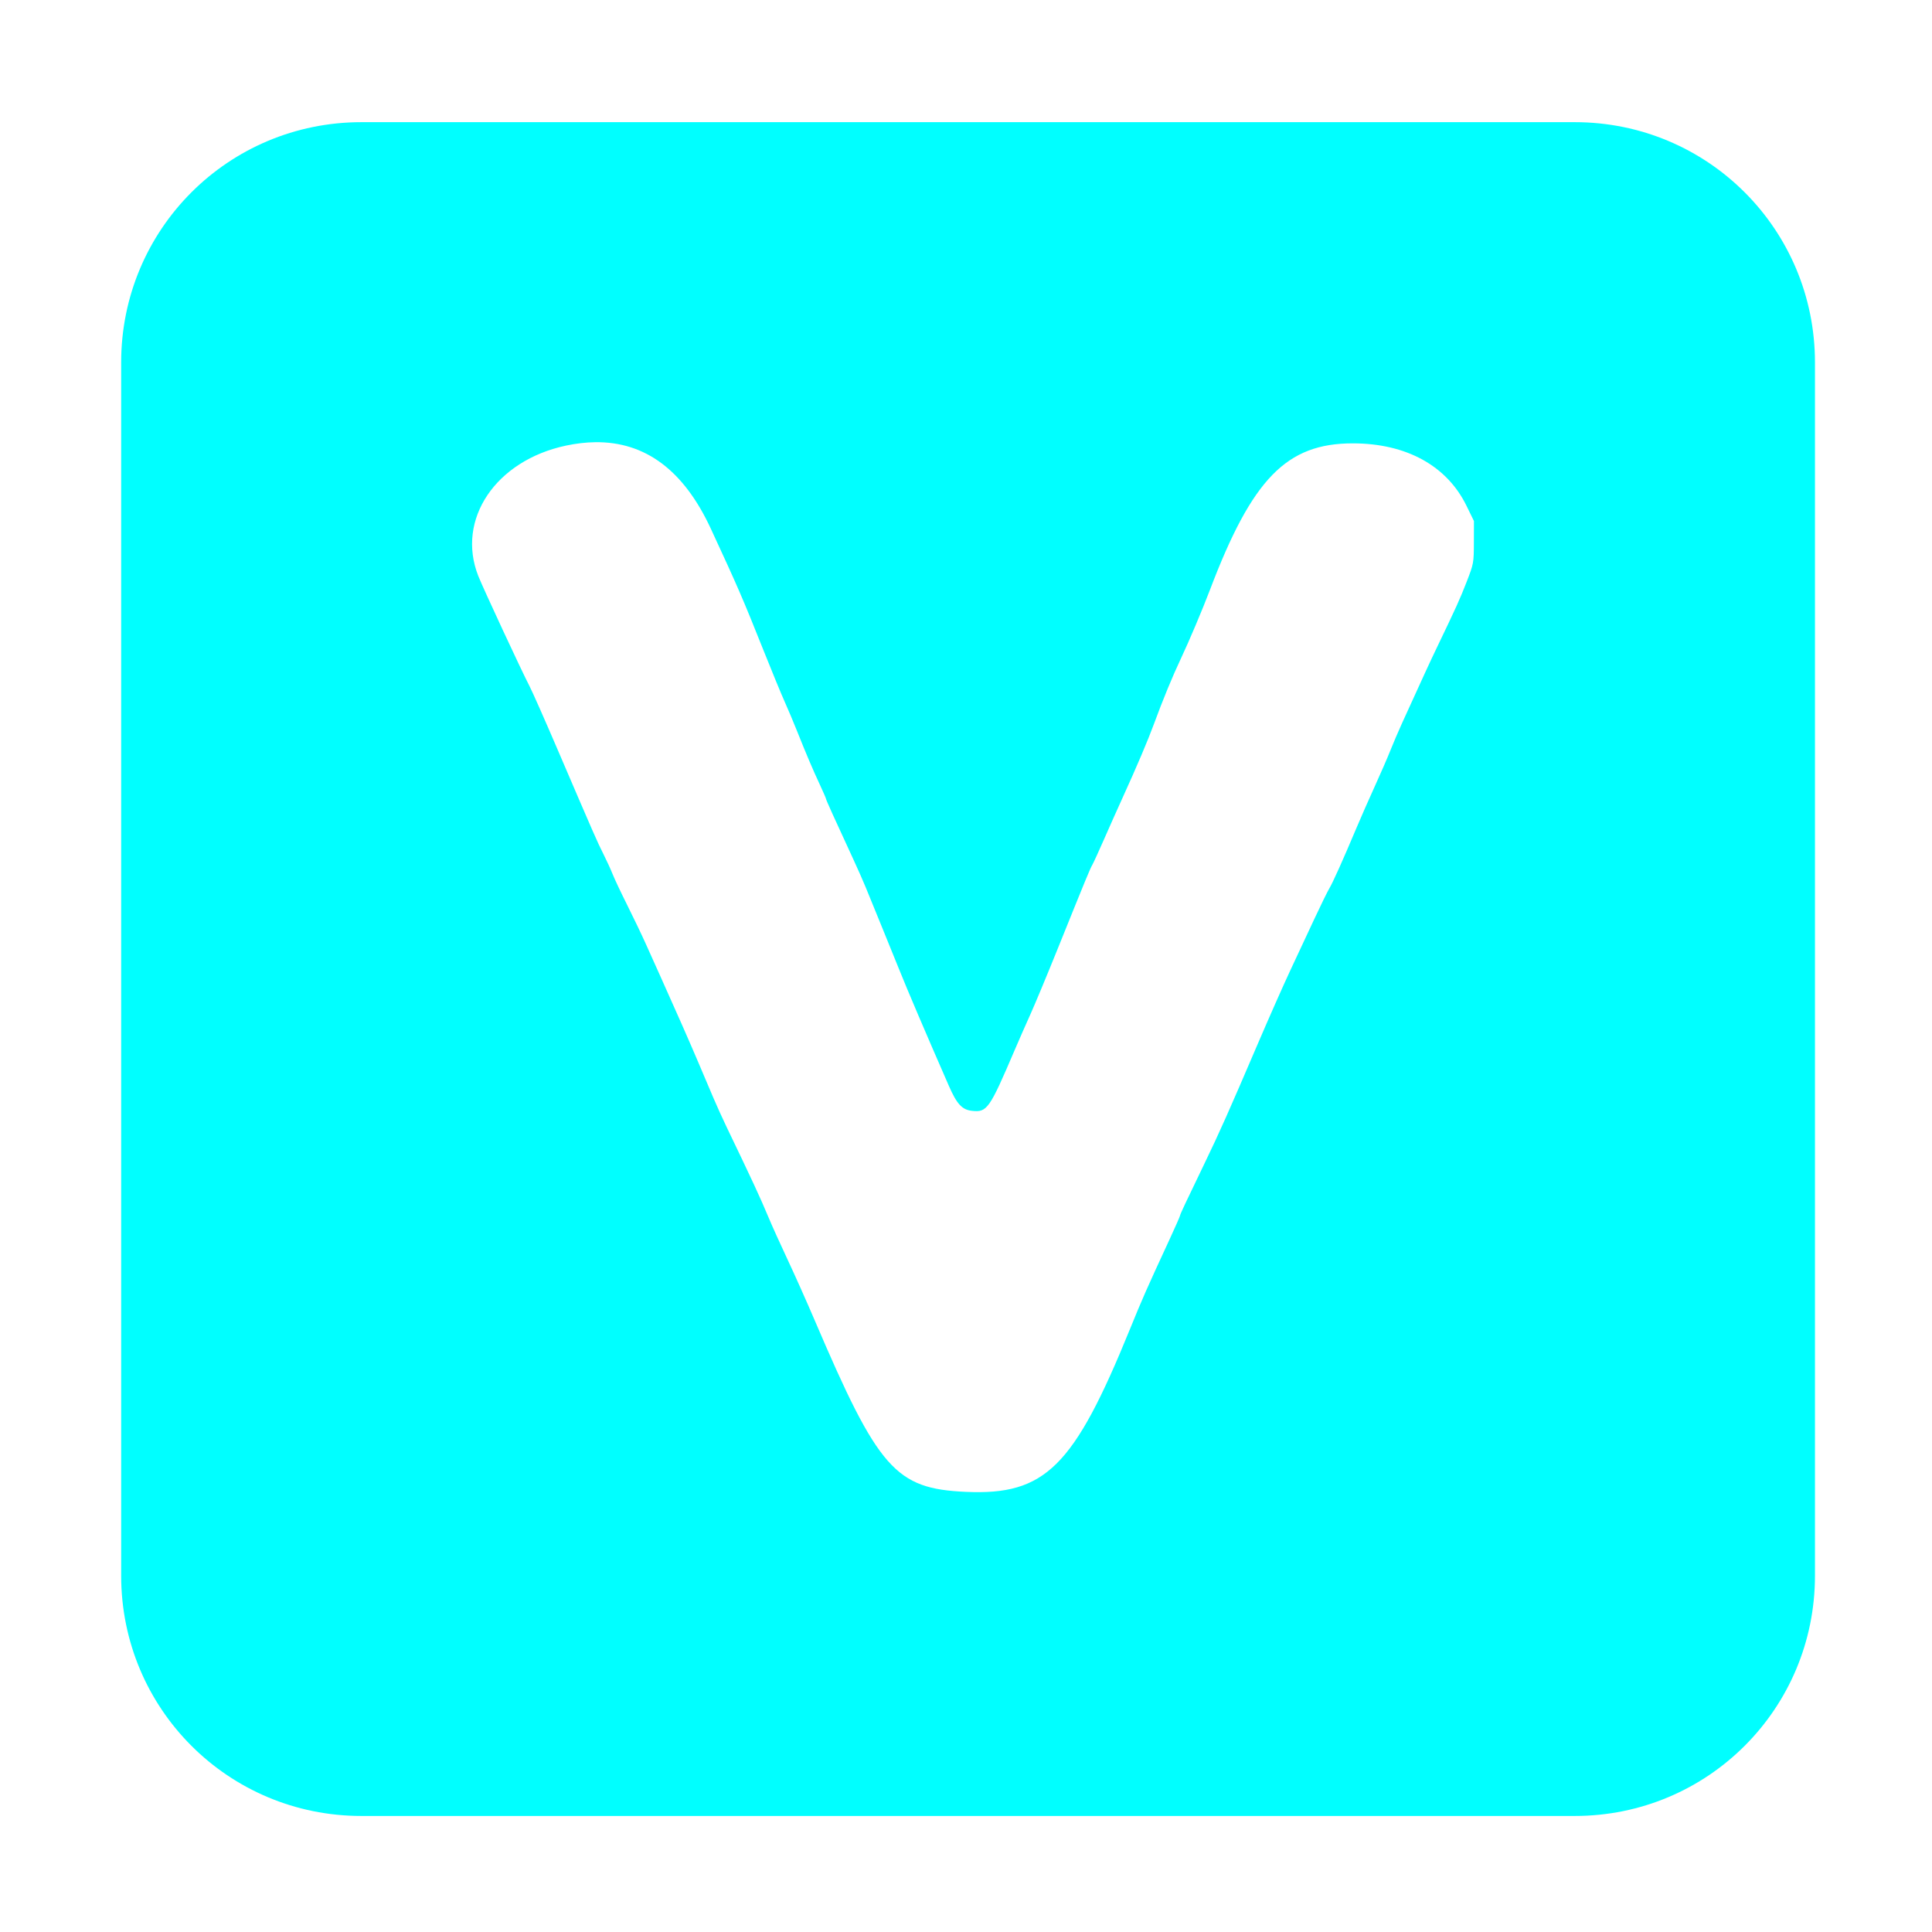 <?xml version="1.0" encoding="UTF-8"?>
<svg width="48" height="48" version="1.1" viewBox="0 0 48 48" xmlns="http://www.w3.org/2000/svg" xmlns:cc="http://creativecommons.org/ns#" xmlns:dc="http://purl.org/dc/elements/1.1/" xmlns:rdf="http://www.w3.org/1999/02/22-rdf-syntax-ns#">
 <g transform="matrix(.397 0 0 .397 -2.25 -67.615)">
  <path transform="matrix(.265 0 0 .265 0 164.71)" d="m106.74 50c-31.434 0-56.74 25.306-56.74 56.74v286.52c0 31.434 25.306 56.74 56.74 56.74h286.52c31.434 0 56.74-25.306 56.74-56.74v-286.52c0-31.434-25.306-56.74-56.74-56.74zm55.195 75.578c11.848-0.15 20.933 6.645 27.316 20.422 6.405 13.823 7.554 16.479 12.469 28.801 1.974 4.95 4.2 10.35 4.945 12 0.745 1.65 2.073 4.8 2.951 7 2.216 5.551 3.717 9.076 5.406 12.701 0.795 1.706 1.445 3.209 1.445 3.34 0 0.225 1.907 4.444 6.402 14.158 1.069 2.31 2.383 5.28 2.92 6.6 0.536 1.32 2.155 5.281 3.596 8.801 1.442 3.52 3.344 8.2 4.225 10.4 2.01 5.024 6.431 15.384 11.863 27.799 1.876 4.287 3.114 5.623 5.445 5.879 3.583 0.393 4.12-0.376 10.145-14.479 0.94-2.2 2.562-5.889 3.607-8.199 1.045-2.31 3.933-9.24 6.418-15.4 6.843-16.969 7.736-19.133 8.248-20 0.259-0.44 1.497-3.14 2.752-6 1.254-2.86 3.224-7.271 4.375-9.801 3.396-7.459 5.989-13.556 7.402-17.4 2.133-5.804 4.404-11.315 6.428-15.6 1.916-4.059 5.069-11.516 6.826-16.145 9.975-26.276 18.11-34.615 33.748-34.604 12.627 0.01 22.224 5.283 26.842 14.748l1.758 3.6-0.016 5c-0.016 4.918-0.046 5.073-1.728 9.4-1.588 4.085-2.371 5.814-7.072 15.6-1.552 3.23-3.157 6.719-8.197 17.801-0.851 1.87-2.082 4.75-2.736 6.4-0.654 1.65-2.295 5.43-3.65 8.4-1.355 2.97-3.336 7.47-4.4 10-3.091 7.348-5.545 12.813-6.356 14.154-0.413 0.684-2.013 3.944-3.553 7.244-1.54 3.3-4.105 8.791-5.701 12.201s-5.021 11.149-7.613 17.199c-6.943 16.209-9.046 20.931-12.557 28.201-4.458 9.232-5.82 12.129-5.82 12.387 0 0.154-1.097 2.65-2.436 5.547-5.561 12.026-6.432 14.001-9.389 21.266-13.268 32.597-20.029 39.303-38.775 38.461-16.61-0.746-20.657-5.337-35.664-40.461-1.88-4.4-4.773-10.88-6.43-14.4-1.657-3.52-3.689-8.02-4.514-10-1.909-4.578-3.873-8.81-9.928-21.4-0.9-1.87-2.286-4.929-3.082-6.799s-2.402-5.65-3.57-8.4c-2.12-4.99-5.271-12.143-8.766-19.9-1.016-2.255-2.635-5.855-3.596-8-0.961-2.145-2.949-6.297-4.416-9.227-1.468-2.93-3.017-6.212-3.443-7.293-0.426-1.081-1.41-3.227-2.186-4.768-1.47-2.92-2.003-4.135-10.877-24.812-2.973-6.93-5.923-13.591-6.555-14.801-1.853-3.55-10.975-23.161-12.107-26.029-5.268-13.353 4.107-27.279 20.732-30.795 2.384-0.504 4.673-0.769 6.867-0.797z" fill="#0ff" style="paint-order:normal"/>
 </g>
</svg>
